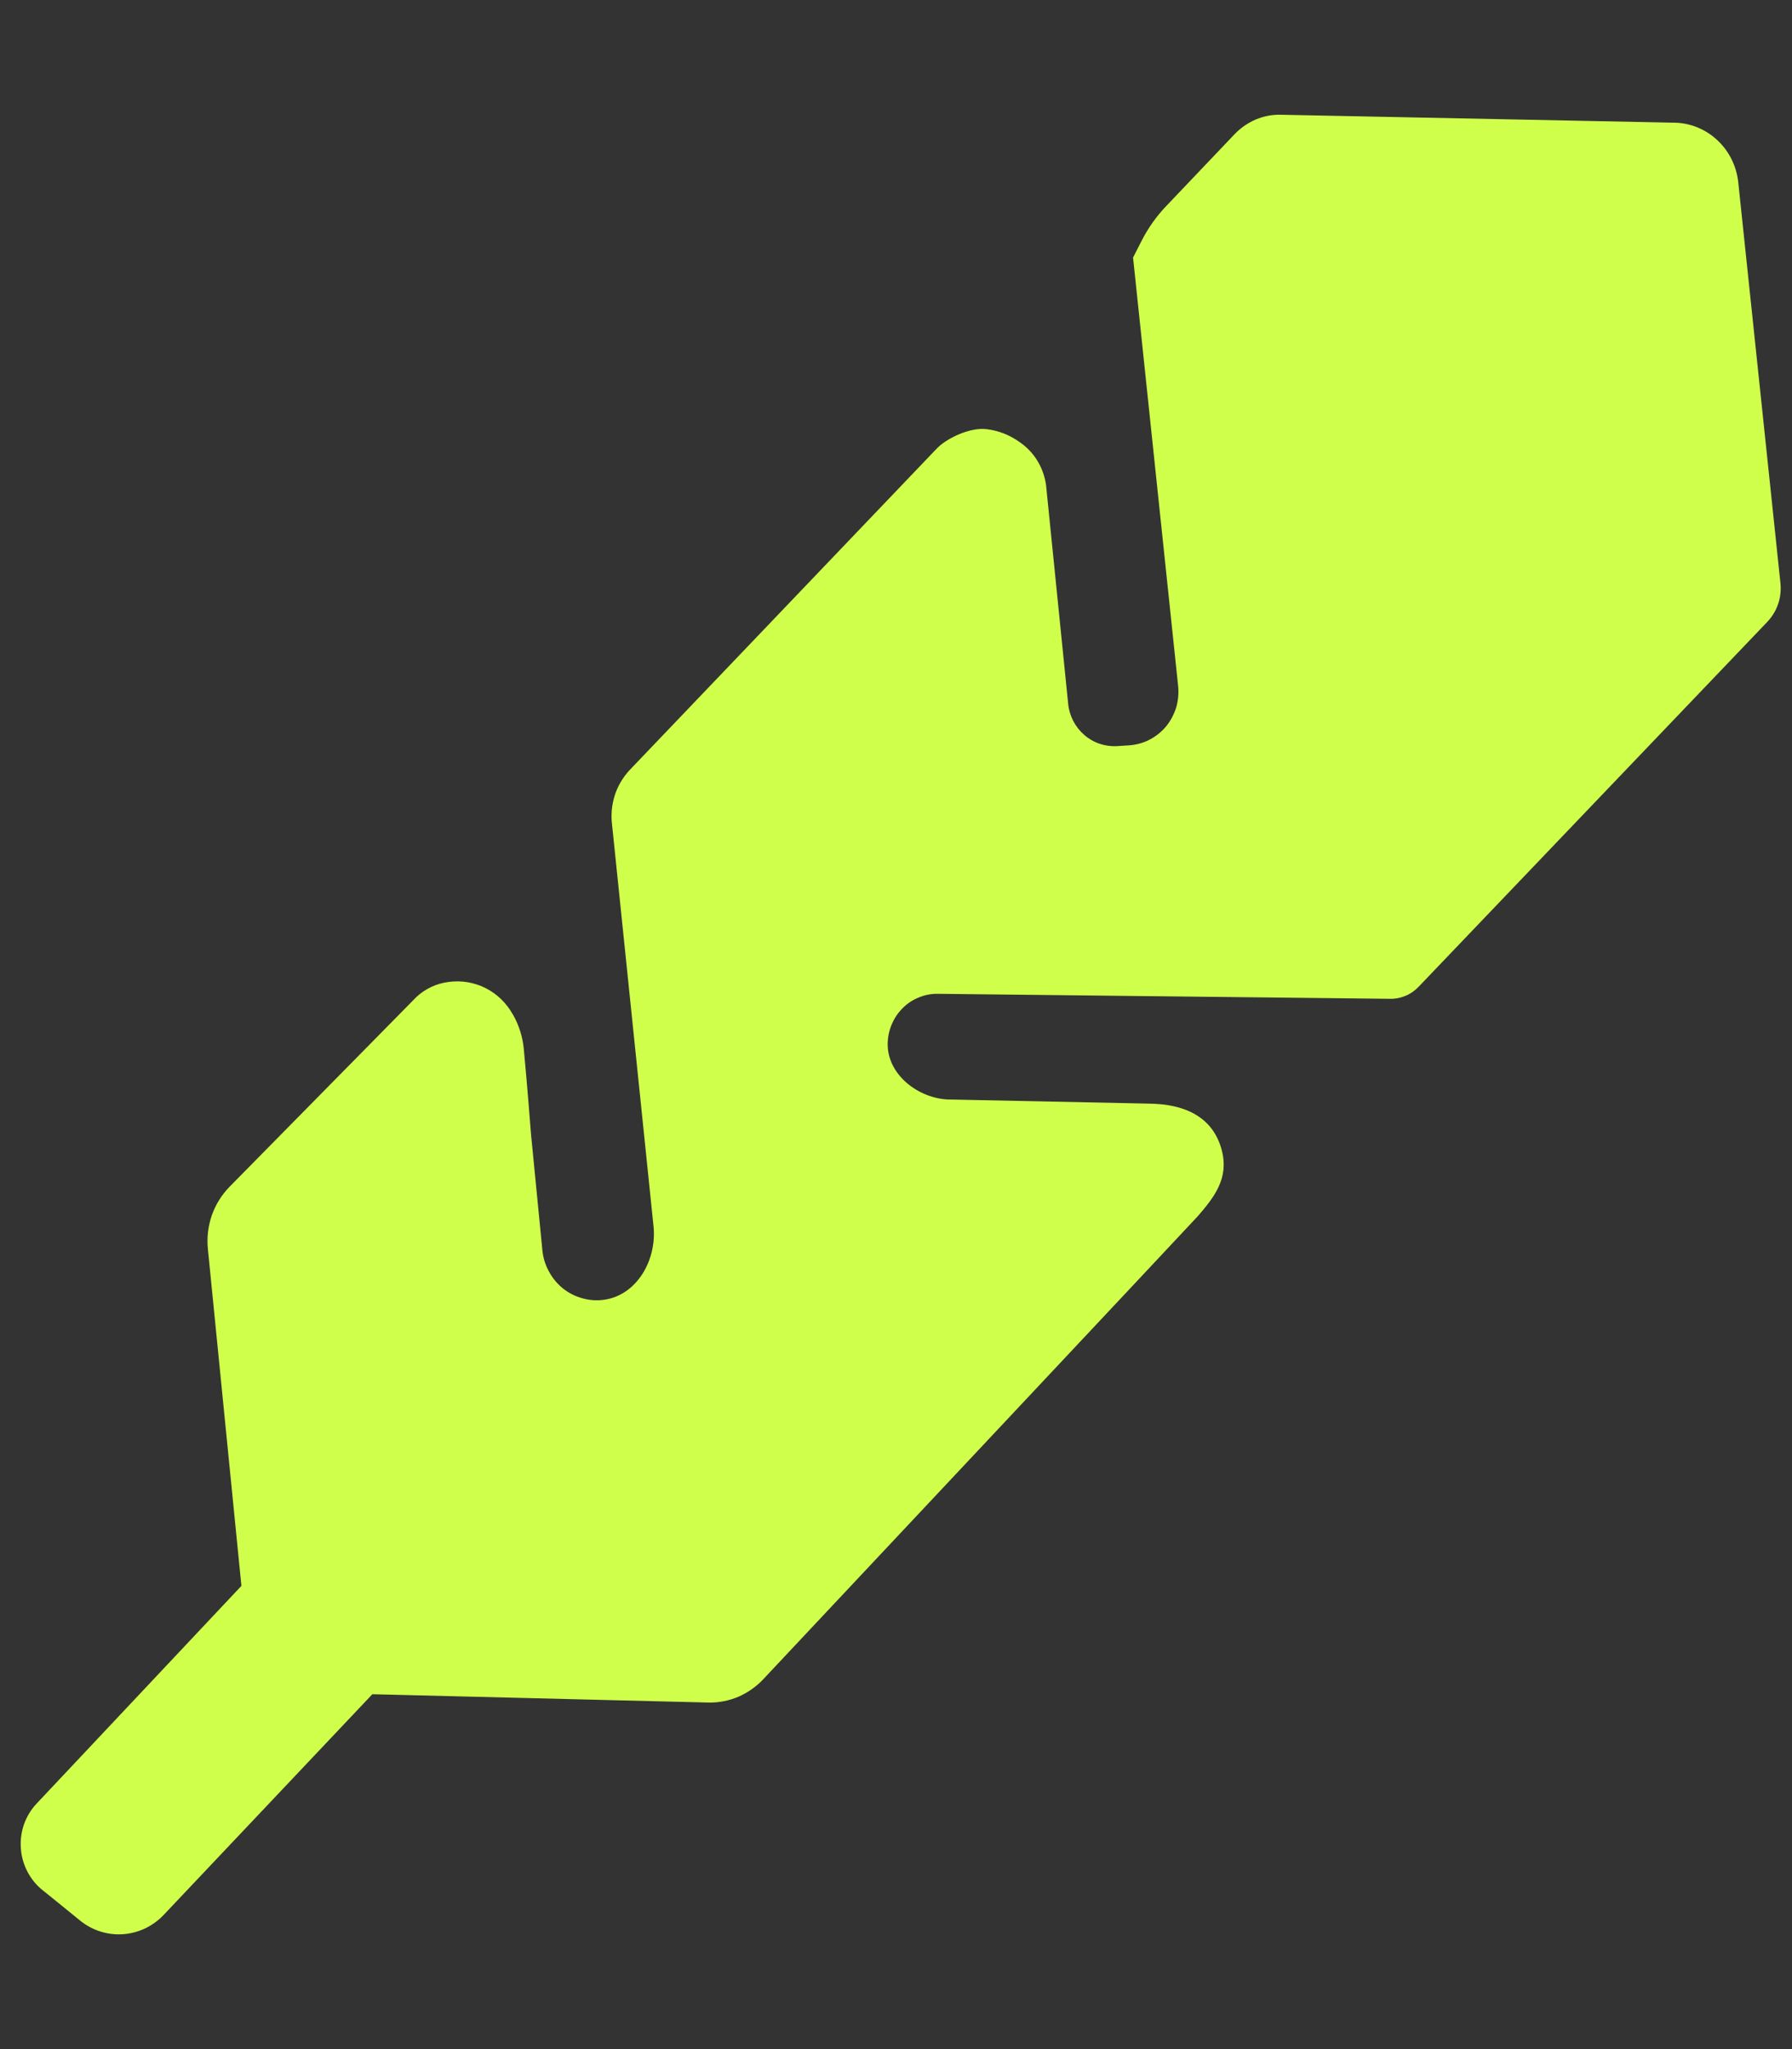 <svg width="14" height="16" viewBox="0 0 14 16" fill="none" xmlns="http://www.w3.org/2000/svg">
<rect x="0" y="0" width="14" height="16" fill="#333333" stroke="none"/>
<path d="M9.112 1.608L9.645 1.048C9.692 0.999 9.748 0.96 9.811 0.933C9.873 0.907 9.94 0.894 10.007 0.896L13.082 0.958C13.206 0.96 13.325 1.009 13.416 1.094C13.508 1.179 13.566 1.296 13.58 1.422L13.91 4.556C13.915 4.612 13.909 4.668 13.89 4.721C13.871 4.774 13.841 4.821 13.802 4.861L11.082 7.706C11.053 7.736 11.019 7.76 10.98 7.776C10.942 7.792 10.901 7.8 10.86 7.799L7.326 7.76C7.275 7.759 7.224 7.769 7.177 7.789C7.129 7.808 7.086 7.837 7.05 7.874C7.013 7.911 6.985 7.954 6.965 8.003C6.945 8.051 6.935 8.103 6.935 8.155C6.935 8.392 7.174 8.576 7.407 8.585L8.959 8.617C9.284 8.617 9.482 8.741 9.545 8.981C9.603 9.202 9.485 9.348 9.36 9.494C9.347 9.51 6.68 12.349 5.963 13.112C5.908 13.171 5.841 13.217 5.768 13.249C5.694 13.28 5.614 13.296 5.534 13.294L2.909 13.229L1.278 14.953C1.193 15.042 1.08 15.095 0.959 15.103C0.838 15.111 0.718 15.072 0.624 14.995C0.532 14.92 0.43 14.837 0.334 14.76C0.284 14.721 0.244 14.671 0.214 14.614C0.185 14.558 0.167 14.496 0.163 14.432C0.158 14.368 0.167 14.304 0.188 14.243C0.21 14.183 0.243 14.128 0.287 14.082L1.886 12.383L1.624 9.752C1.615 9.663 1.626 9.573 1.655 9.489C1.685 9.405 1.732 9.329 1.794 9.266L3.253 7.785C3.324 7.719 3.413 7.678 3.508 7.667C3.606 7.654 3.706 7.671 3.795 7.716C3.883 7.761 3.956 7.831 4.005 7.919L4.008 7.923C4.054 8.004 4.083 8.095 4.092 8.189C4.119 8.471 4.145 8.814 4.149 8.861L4.237 9.758C4.242 9.817 4.259 9.874 4.287 9.925C4.314 9.977 4.351 10.022 4.396 10.059C4.441 10.095 4.493 10.122 4.549 10.137C4.604 10.153 4.662 10.157 4.719 10.149C4.978 10.113 5.135 9.834 5.105 9.569L4.782 6.442C4.772 6.365 4.779 6.287 4.802 6.213C4.825 6.139 4.865 6.072 4.917 6.015L7.317 3.504C7.391 3.425 7.575 3.335 7.707 3.351C7.801 3.362 7.89 3.397 7.967 3.453C8.023 3.491 8.07 3.541 8.106 3.6C8.141 3.658 8.164 3.724 8.173 3.792V3.795L8.345 5.495C8.354 5.589 8.399 5.676 8.47 5.738C8.541 5.8 8.632 5.831 8.725 5.826L8.82 5.82C8.875 5.816 8.93 5.802 8.98 5.776C9.029 5.751 9.074 5.715 9.11 5.672C9.146 5.628 9.172 5.578 9.189 5.524C9.205 5.469 9.21 5.412 9.204 5.355L8.852 2.011L8.919 1.88C8.97 1.78 9.035 1.688 9.112 1.608Z" fill="#D0FF4B"/>
</svg>
